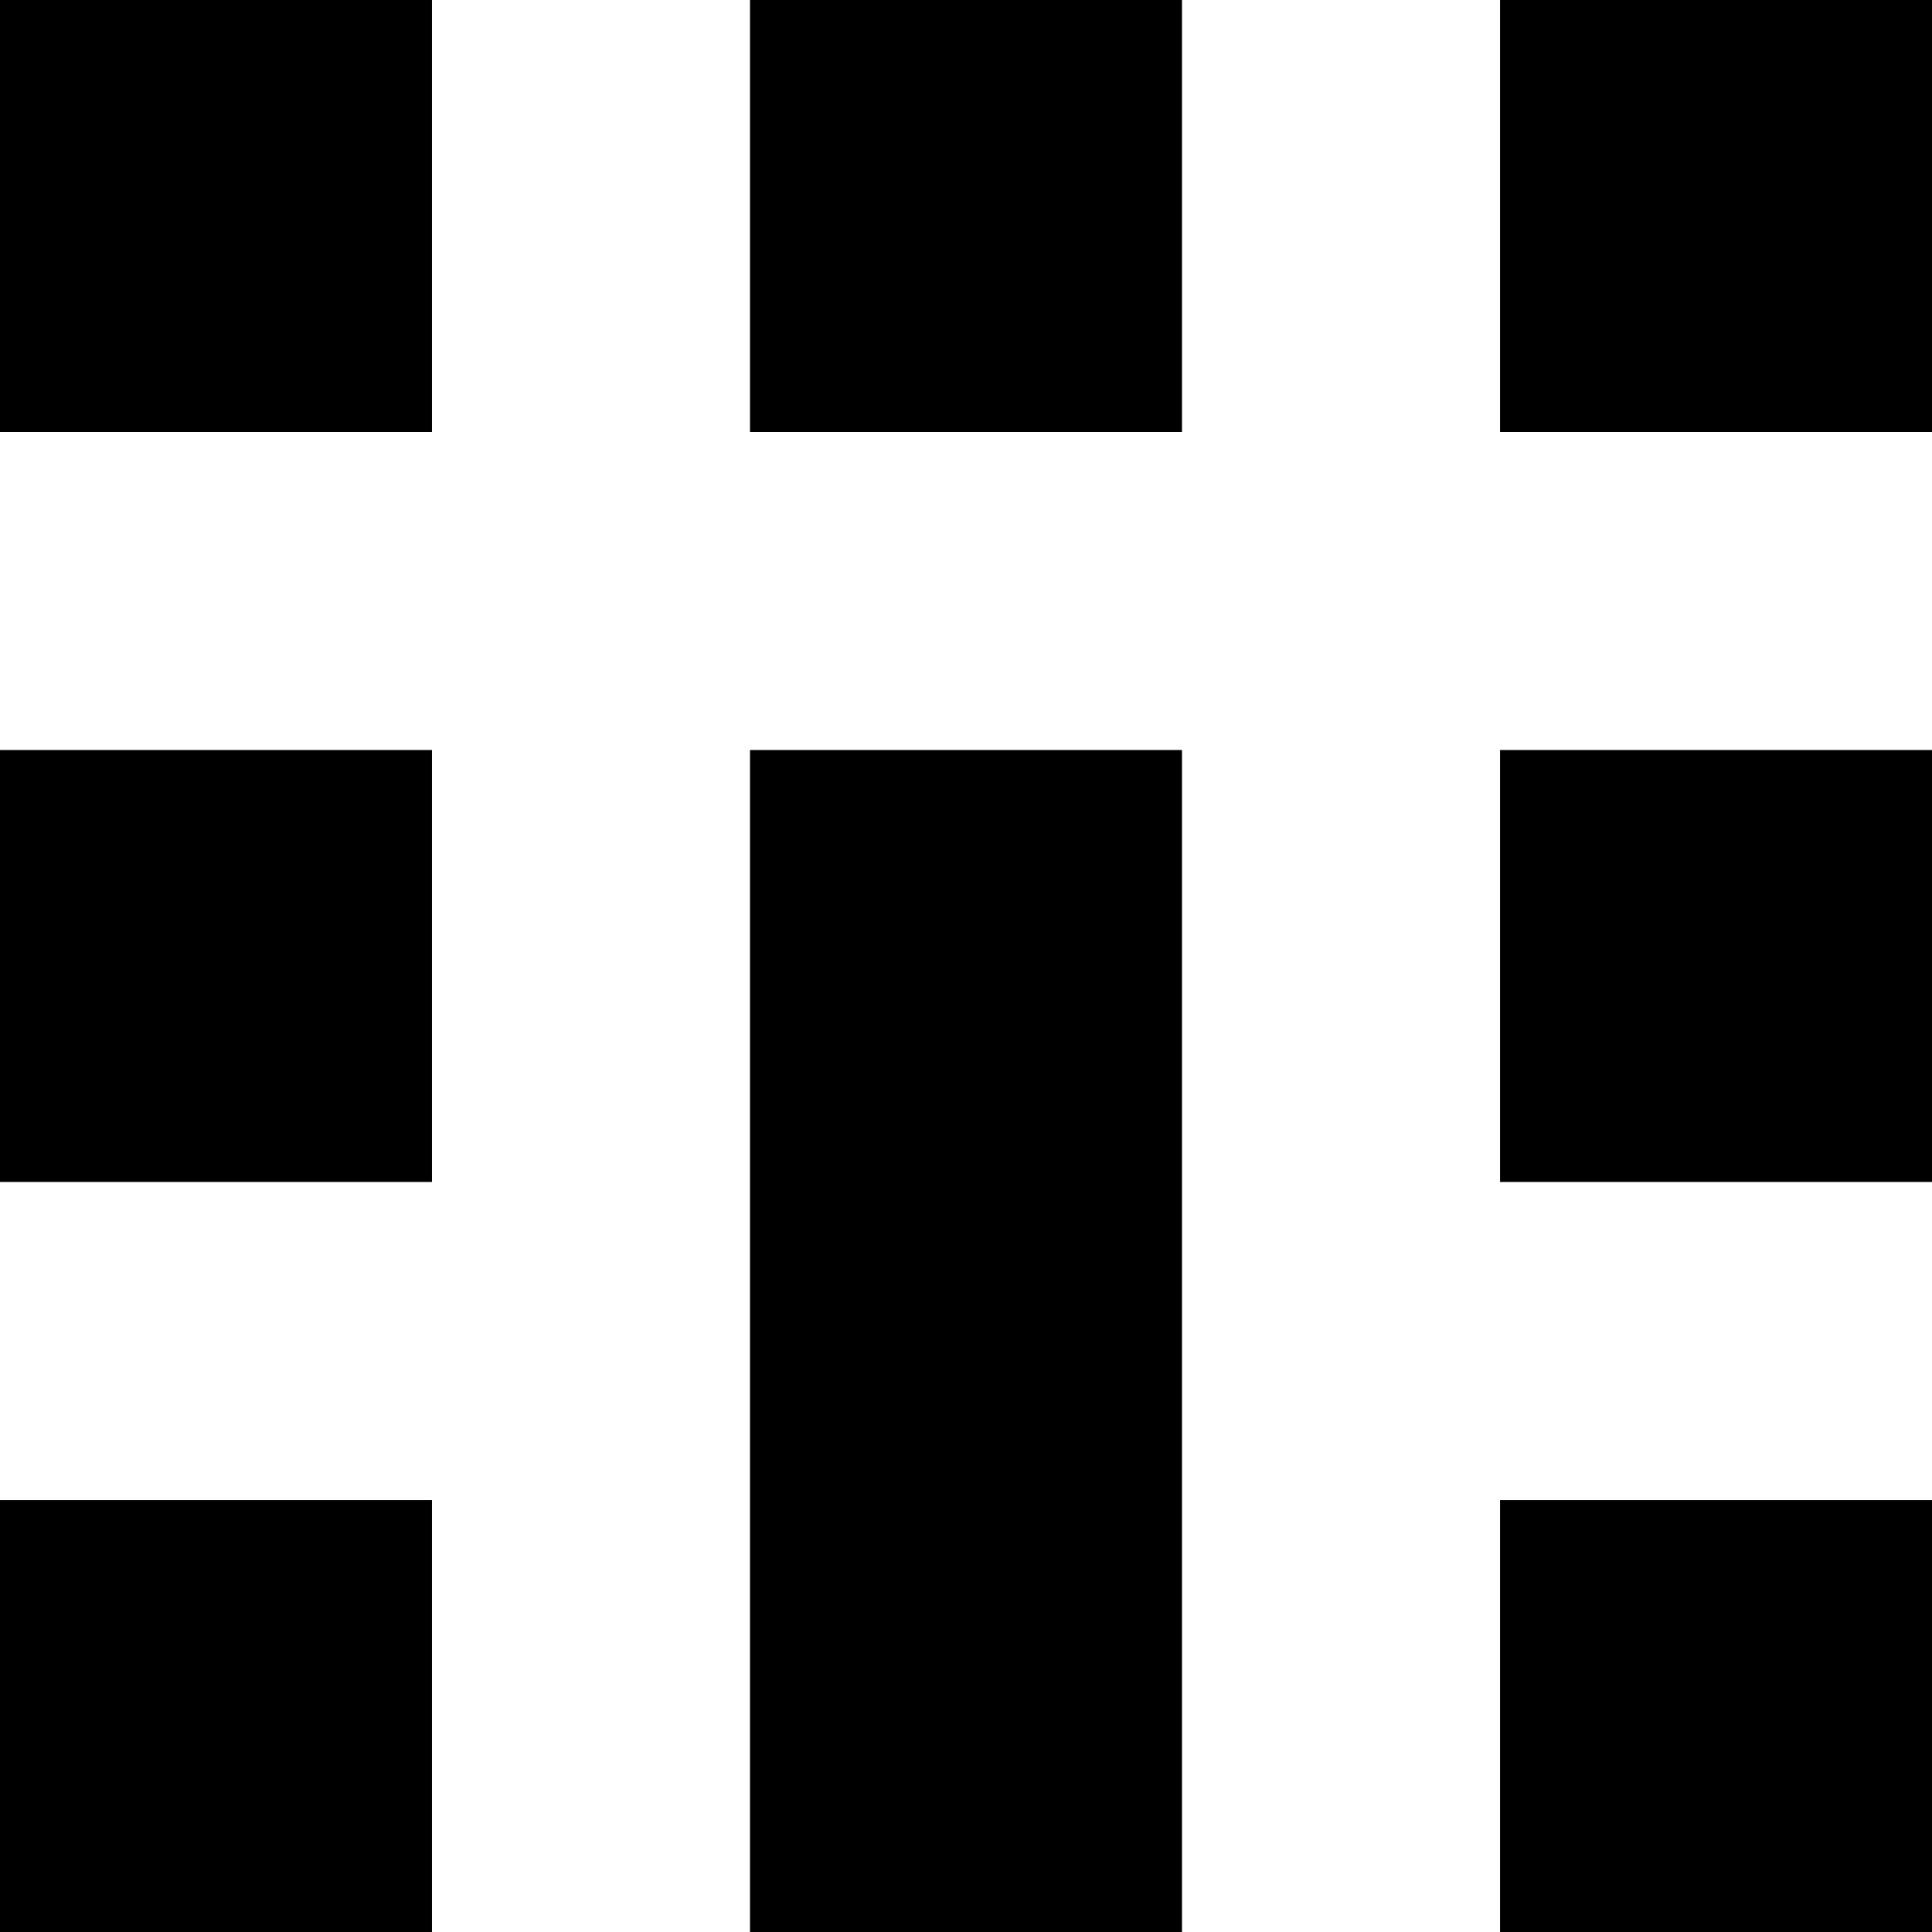 <svg data-name="Layer 1" xmlns="http://www.w3.org/2000/svg" viewBox="0 0 621.58 621.58"><path d="M0 0h138.98v138.98H0zM241.3 0h138.98v138.98H241.3zM482.61 0h138.98v138.98H482.61zM0 241.3h138.98v138.98H0zM241.3 241.3h138.98v380.28H241.3zM482.61 241.3h138.98v138.98H482.61zM0 482.61h138.98v138.98H0zM482.61 482.61h138.98v138.98H482.61z"></path></svg>